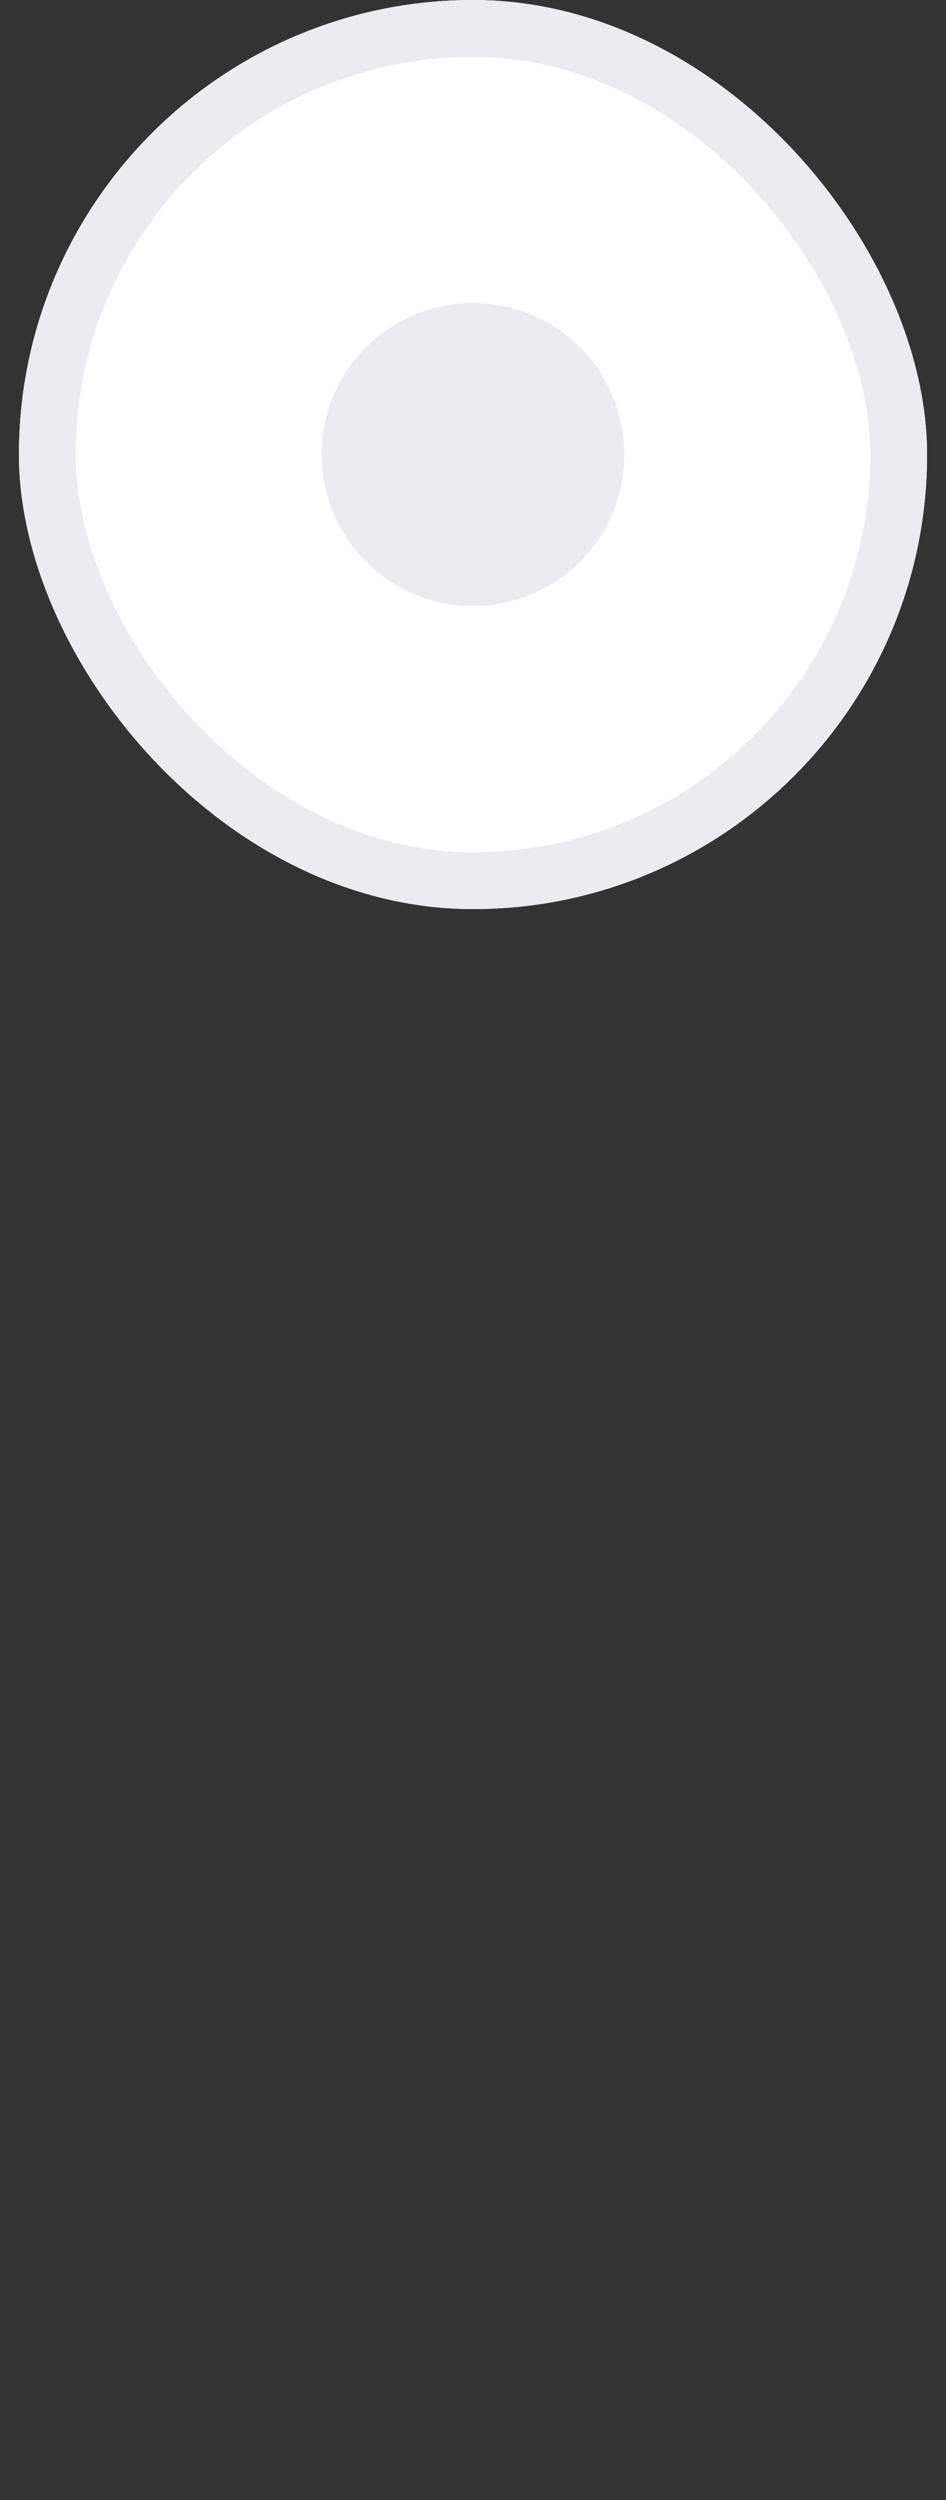 <svg width="25" height="66" viewBox="0 0 25 66" fill="none" xmlns="http://www.w3.org/2000/svg">
<rect x="0" y="0" width="25" height="66" fill="#333333" stroke="none"/>
<g clip-path="url(#clip0_5275_18357)">
<rect x="0.5" width="24" height="24" rx="12" fill="white"/>
<circle cx="12.5" cy="12" r="4" fill="#EAECF0"/>
<rect x="1.25" y="0.75" width="22.5" height="22.5" rx="11.25" stroke="#EAECF0" stroke-width="1.5"/>
</g>
<defs>
<clipPath id="clip0_5275_18357">
<rect x="0.5" width="24" height="24" rx="12" fill="white"/>
</clipPath>
</defs>
</svg>
